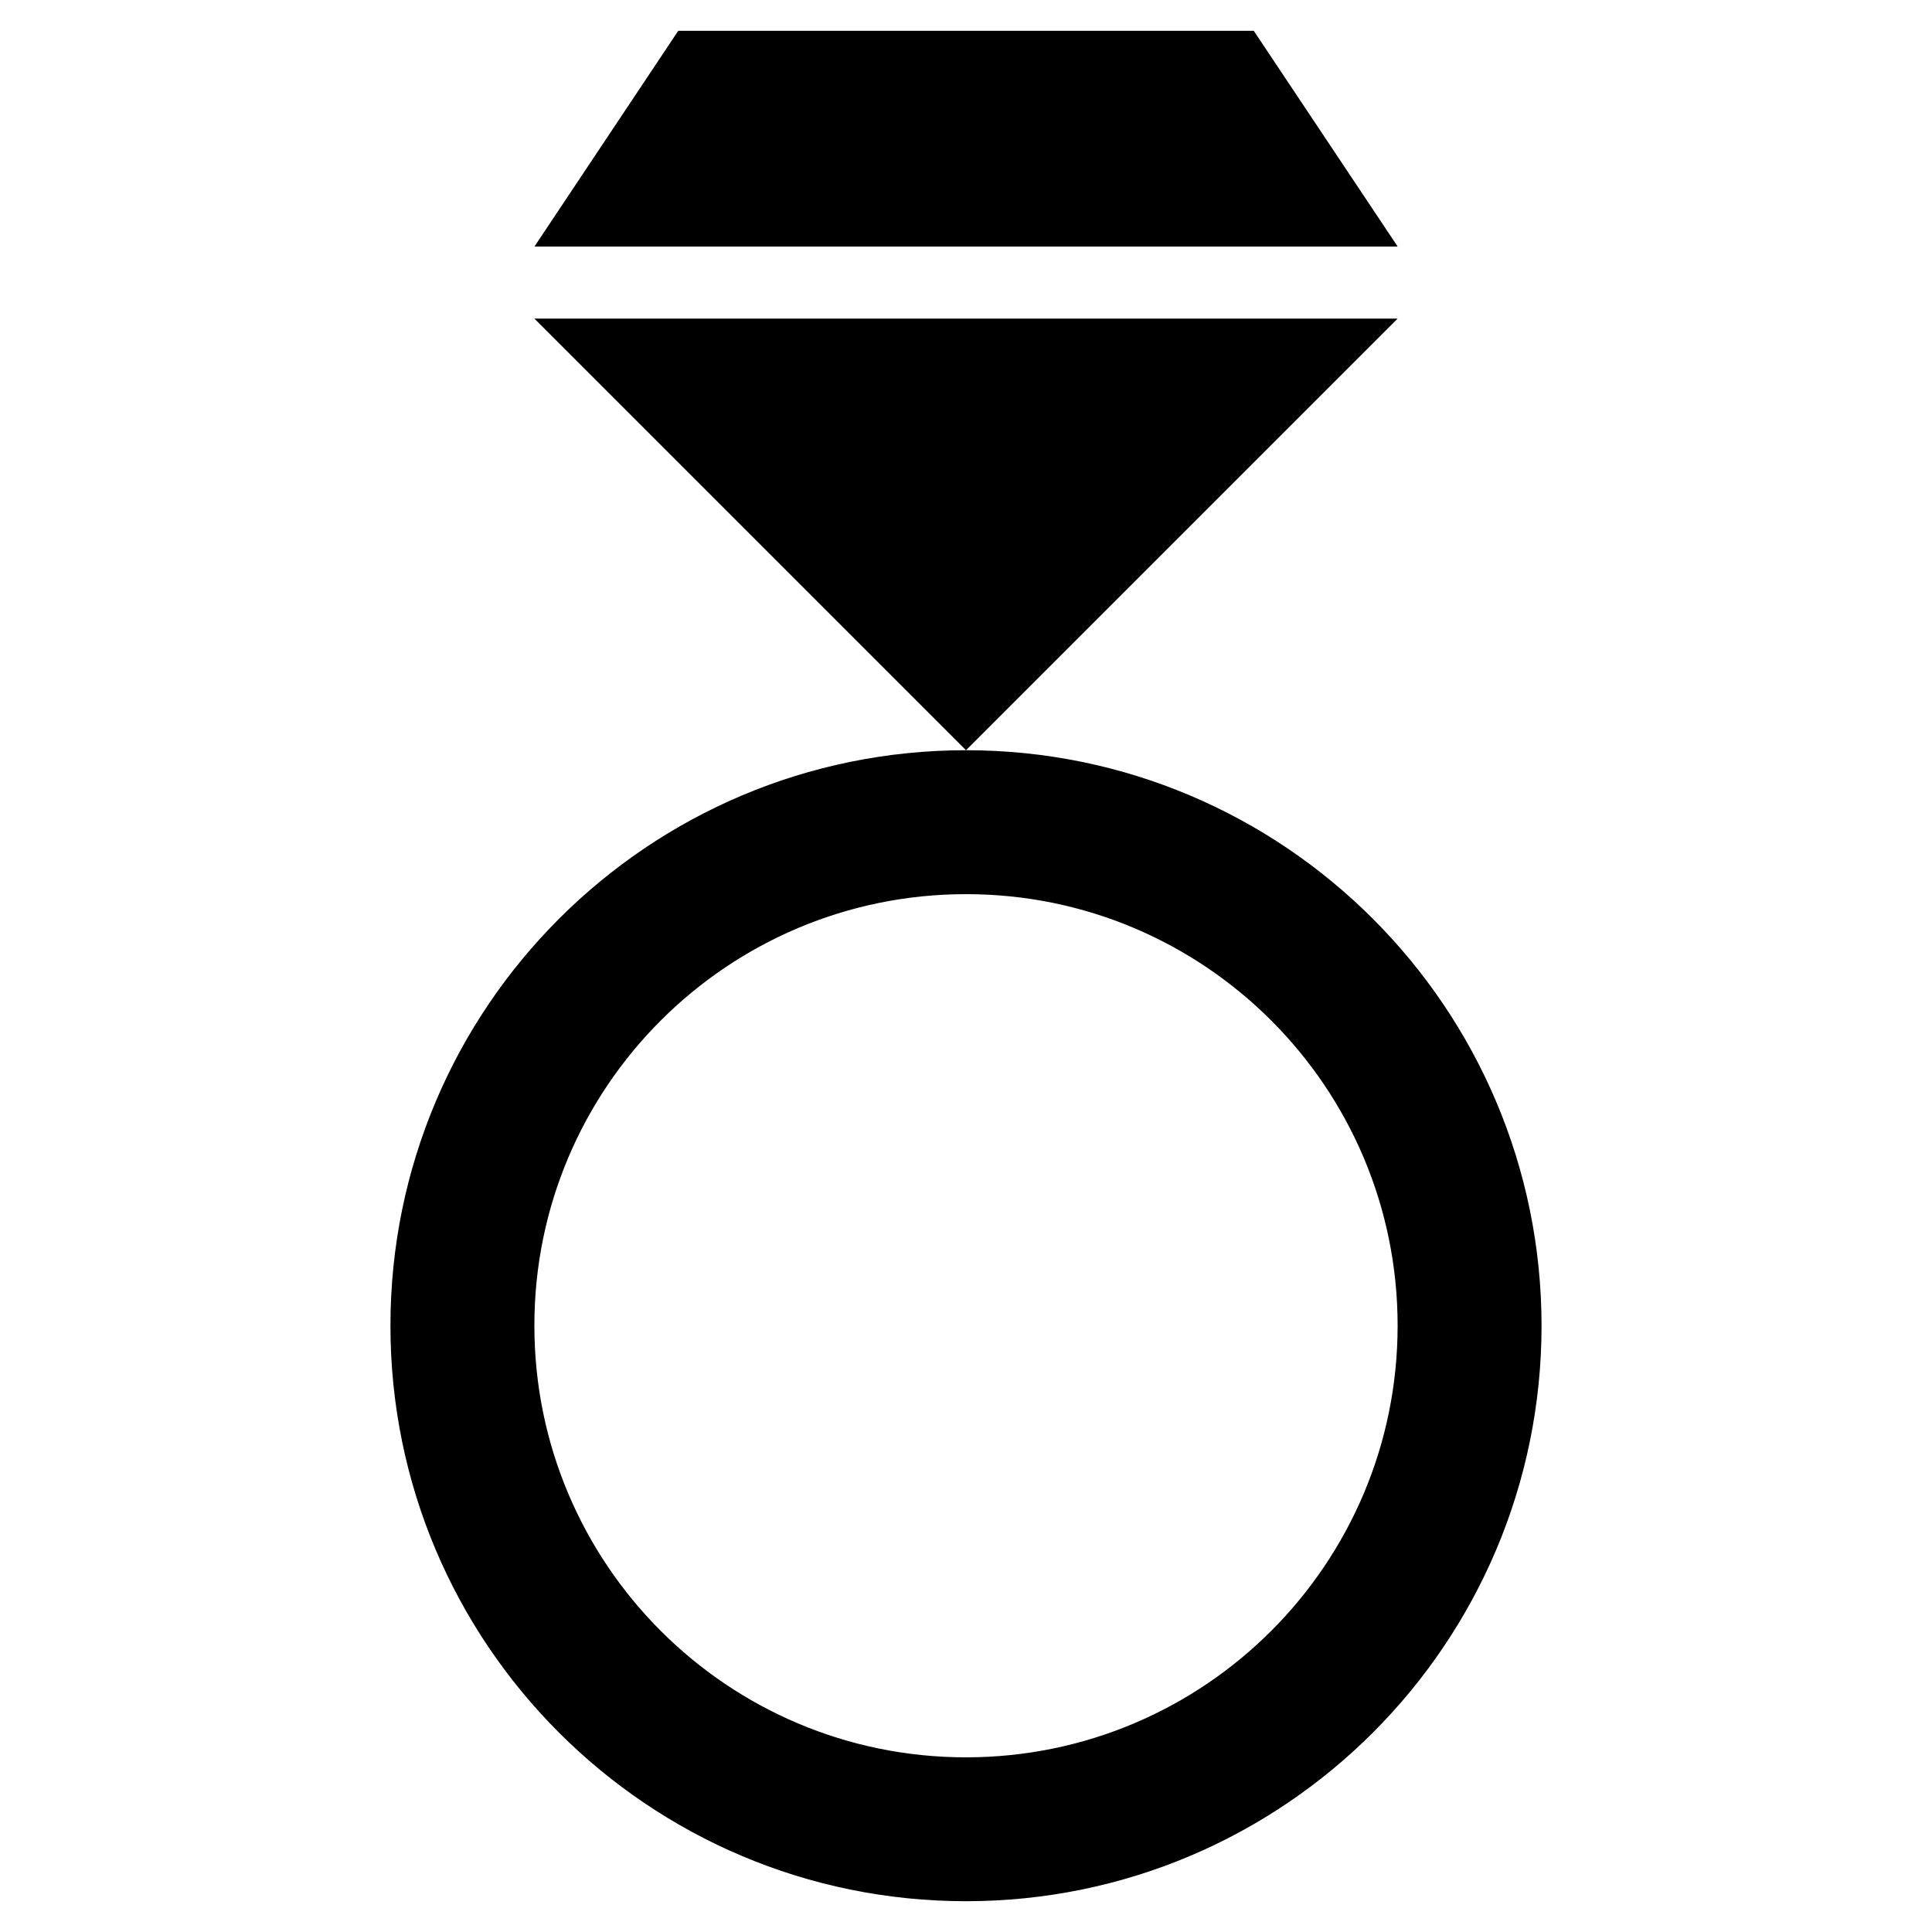 <?xml version="1.0" encoding="utf-8"?>
<!-- Generated by IcoMoon.io -->
<!DOCTYPE svg PUBLIC "-//W3C//DTD SVG 1.1//EN" "http://www.w3.org/Graphics/SVG/1.1/DTD/svg11.dtd">
<svg version="1.1" xmlns="http://www.w3.org/2000/svg" xmlns:xlink="http://www.w3.org/1999/xlink" width="32" height="32" viewBox="0 0 32 32">
<g>
</g>
	<path d="M20.765 0.51h-9.531l-2.382 3.574h14.298l-2.384-3.574zM16 12.426c-5.266 0-9.534 4.269-9.533 9.533 0 5.262 4.267 9.531 9.533 9.531 5.264 0 9.53-4.269 9.533-9.531-0.003-5.264-4.269-9.534-9.533-9.533zM16 29.107c-3.95 0-7.149-3.202-7.149-7.15-0.002-3.947 3.2-7.147 7.149-7.147 3.949-0.002 7.149 3.2 7.149 7.147 0 3.949-3.2 7.149-7.149 7.15zM23.149 5.277h-14.298l7.149 7.149 7.149-7.149z" fill="#000000"></path>
</svg>

